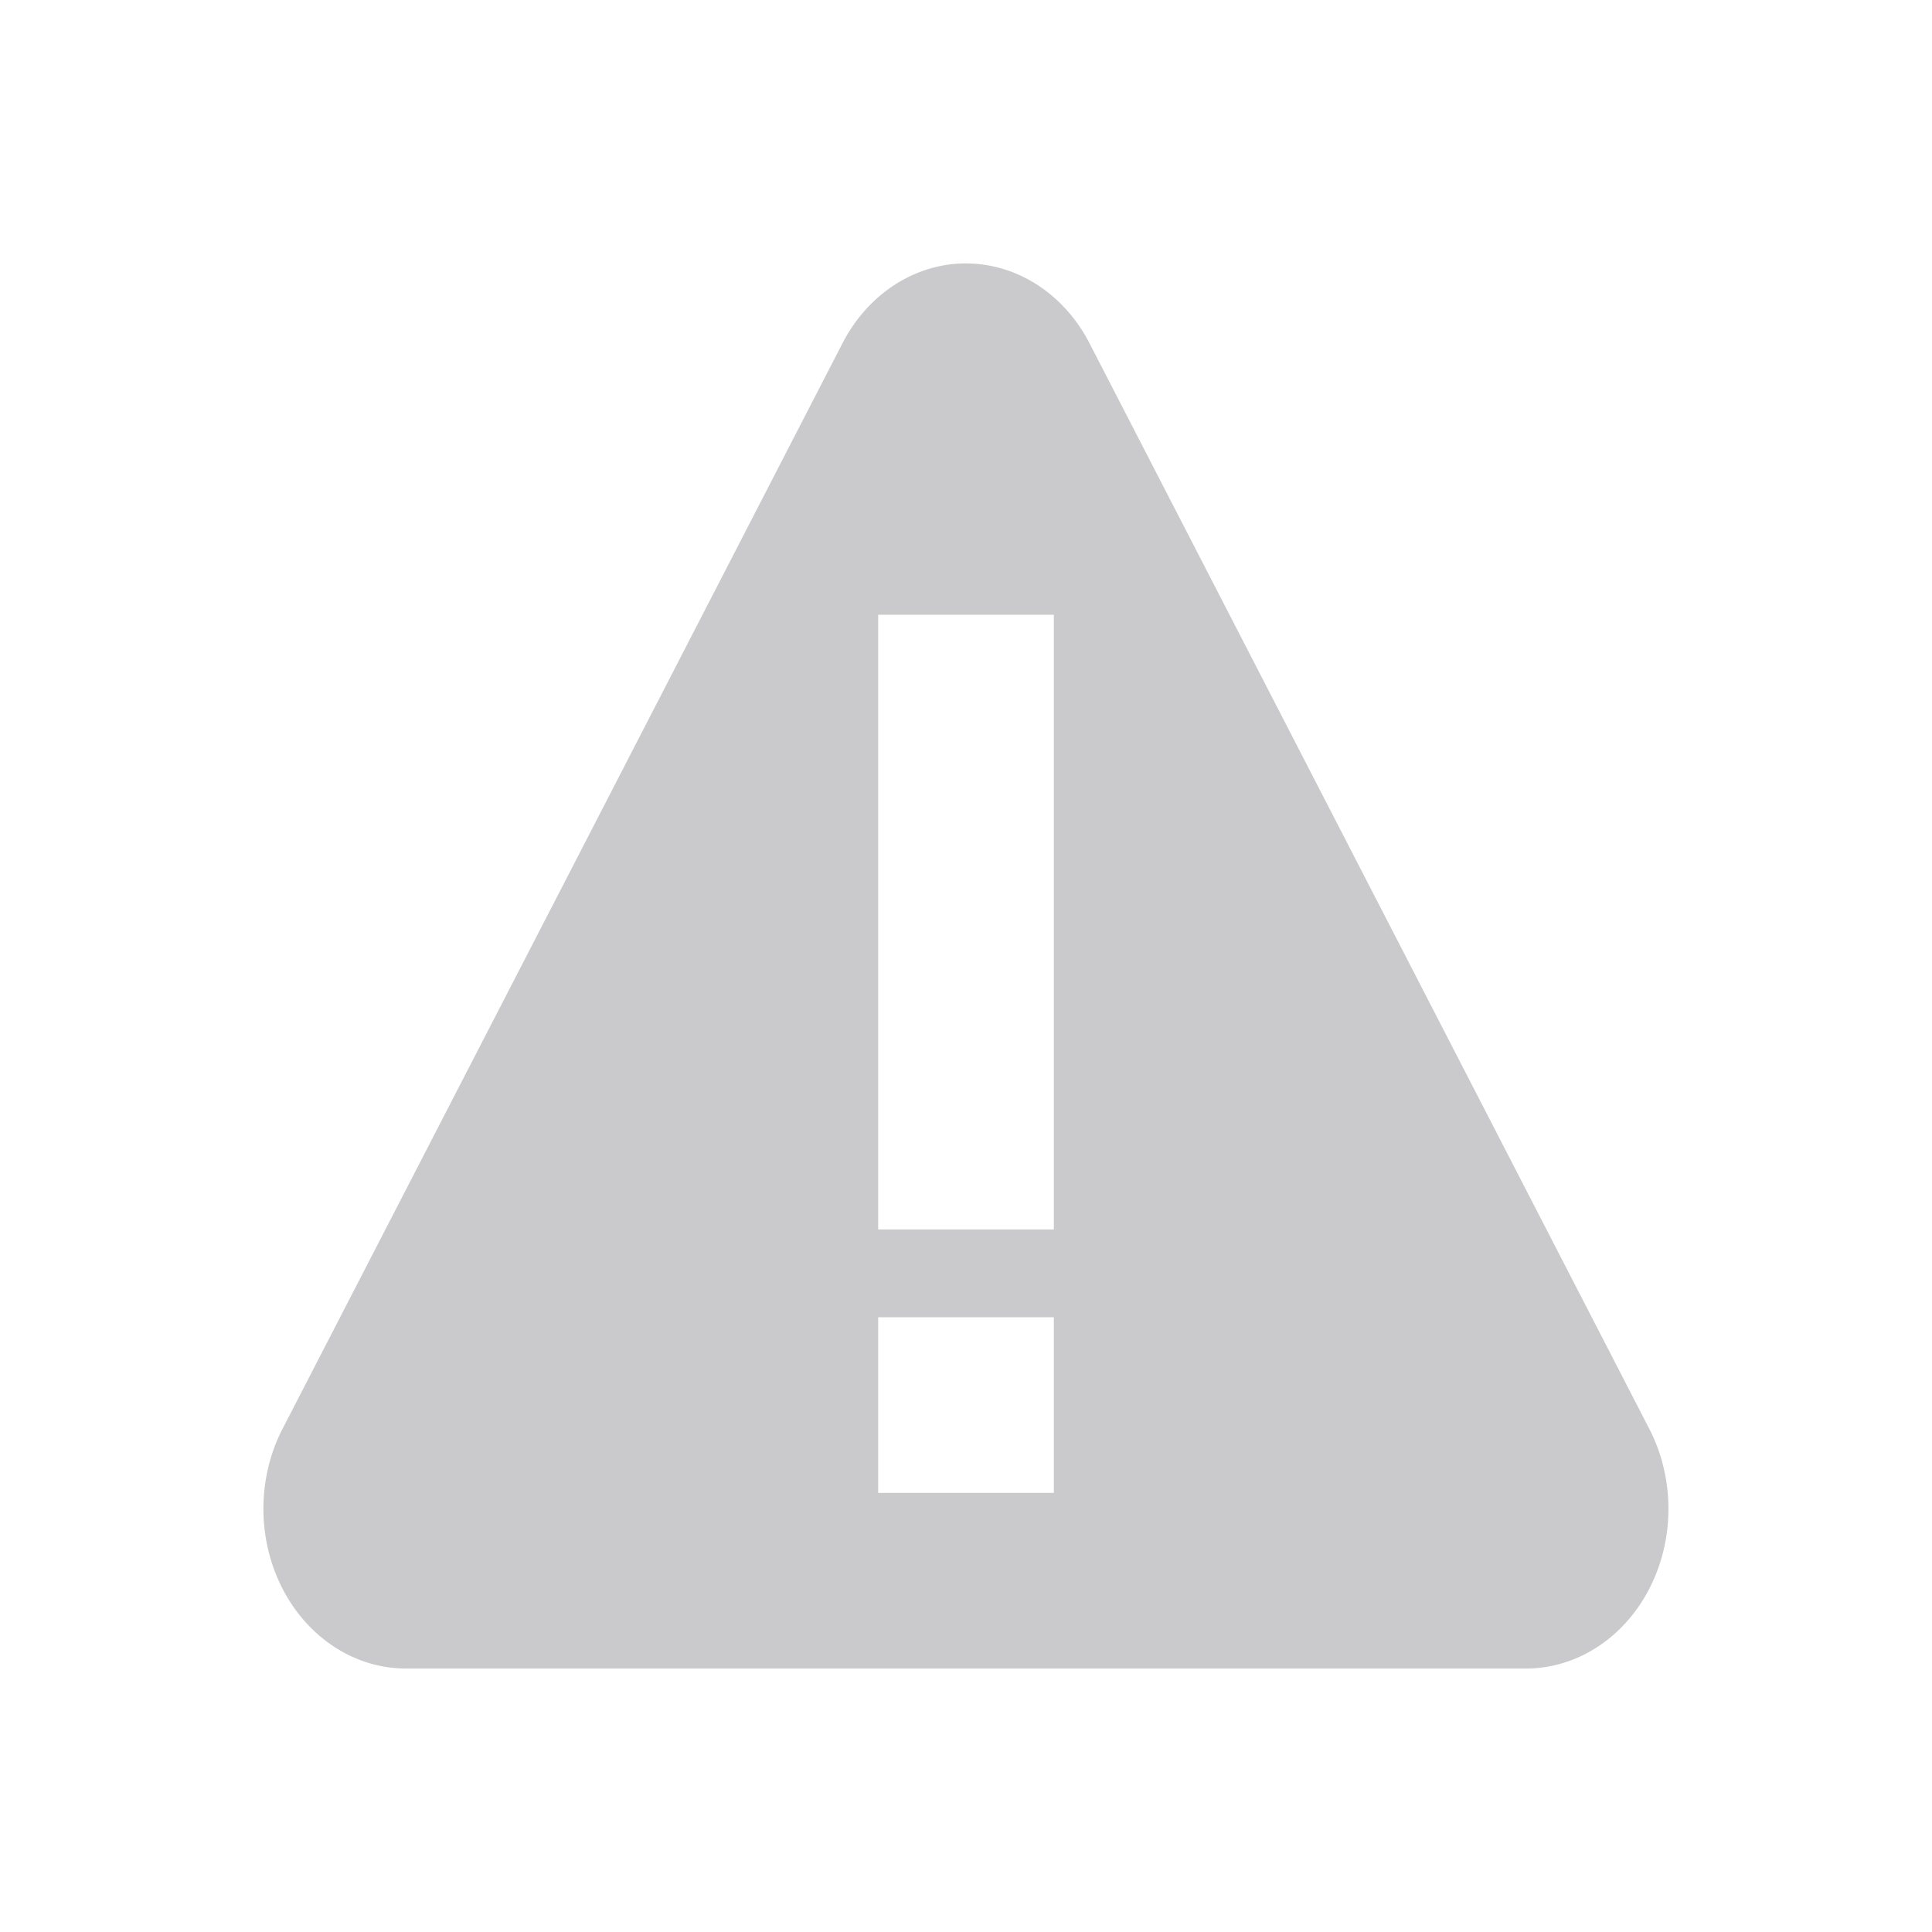 <svg xmlns="http://www.w3.org/2000/svg" width="22" height="22" version="1.1">
 <defs>
  <style id="current-color-scheme" type="text/css">
   .ColorScheme-Text { color:#CACACC; } .ColorScheme-Highlight { color:#4285f4; }
  </style>
 </defs>
 <g transform="translate(-385 125)">
  <path style="fill:currentColor" class="ColorScheme-Text" d="m10.912 3.002a1.624 1.819 0 0 0 -1.318 0.906l-3.188 6.182-3.189 6.181a1.624 1.819 0 0 0 -0.217 0.868 1.624 1.819 0 0 0 1.623 1.861h6.377 6.375a1.624 1.819 0 0 0 1.406 -2.729l-3.187-6.181-3.188-6.182a1.624 1.819 0 0 0 -1.332 -0.906 1.624 1.819 0 0 0 -0.162 0zm-0.912 3.998h2v7h-2v-7zm0 8h2v2h-2v-2z" transform="translate(385 -125)"/>
 </g>
</svg>
